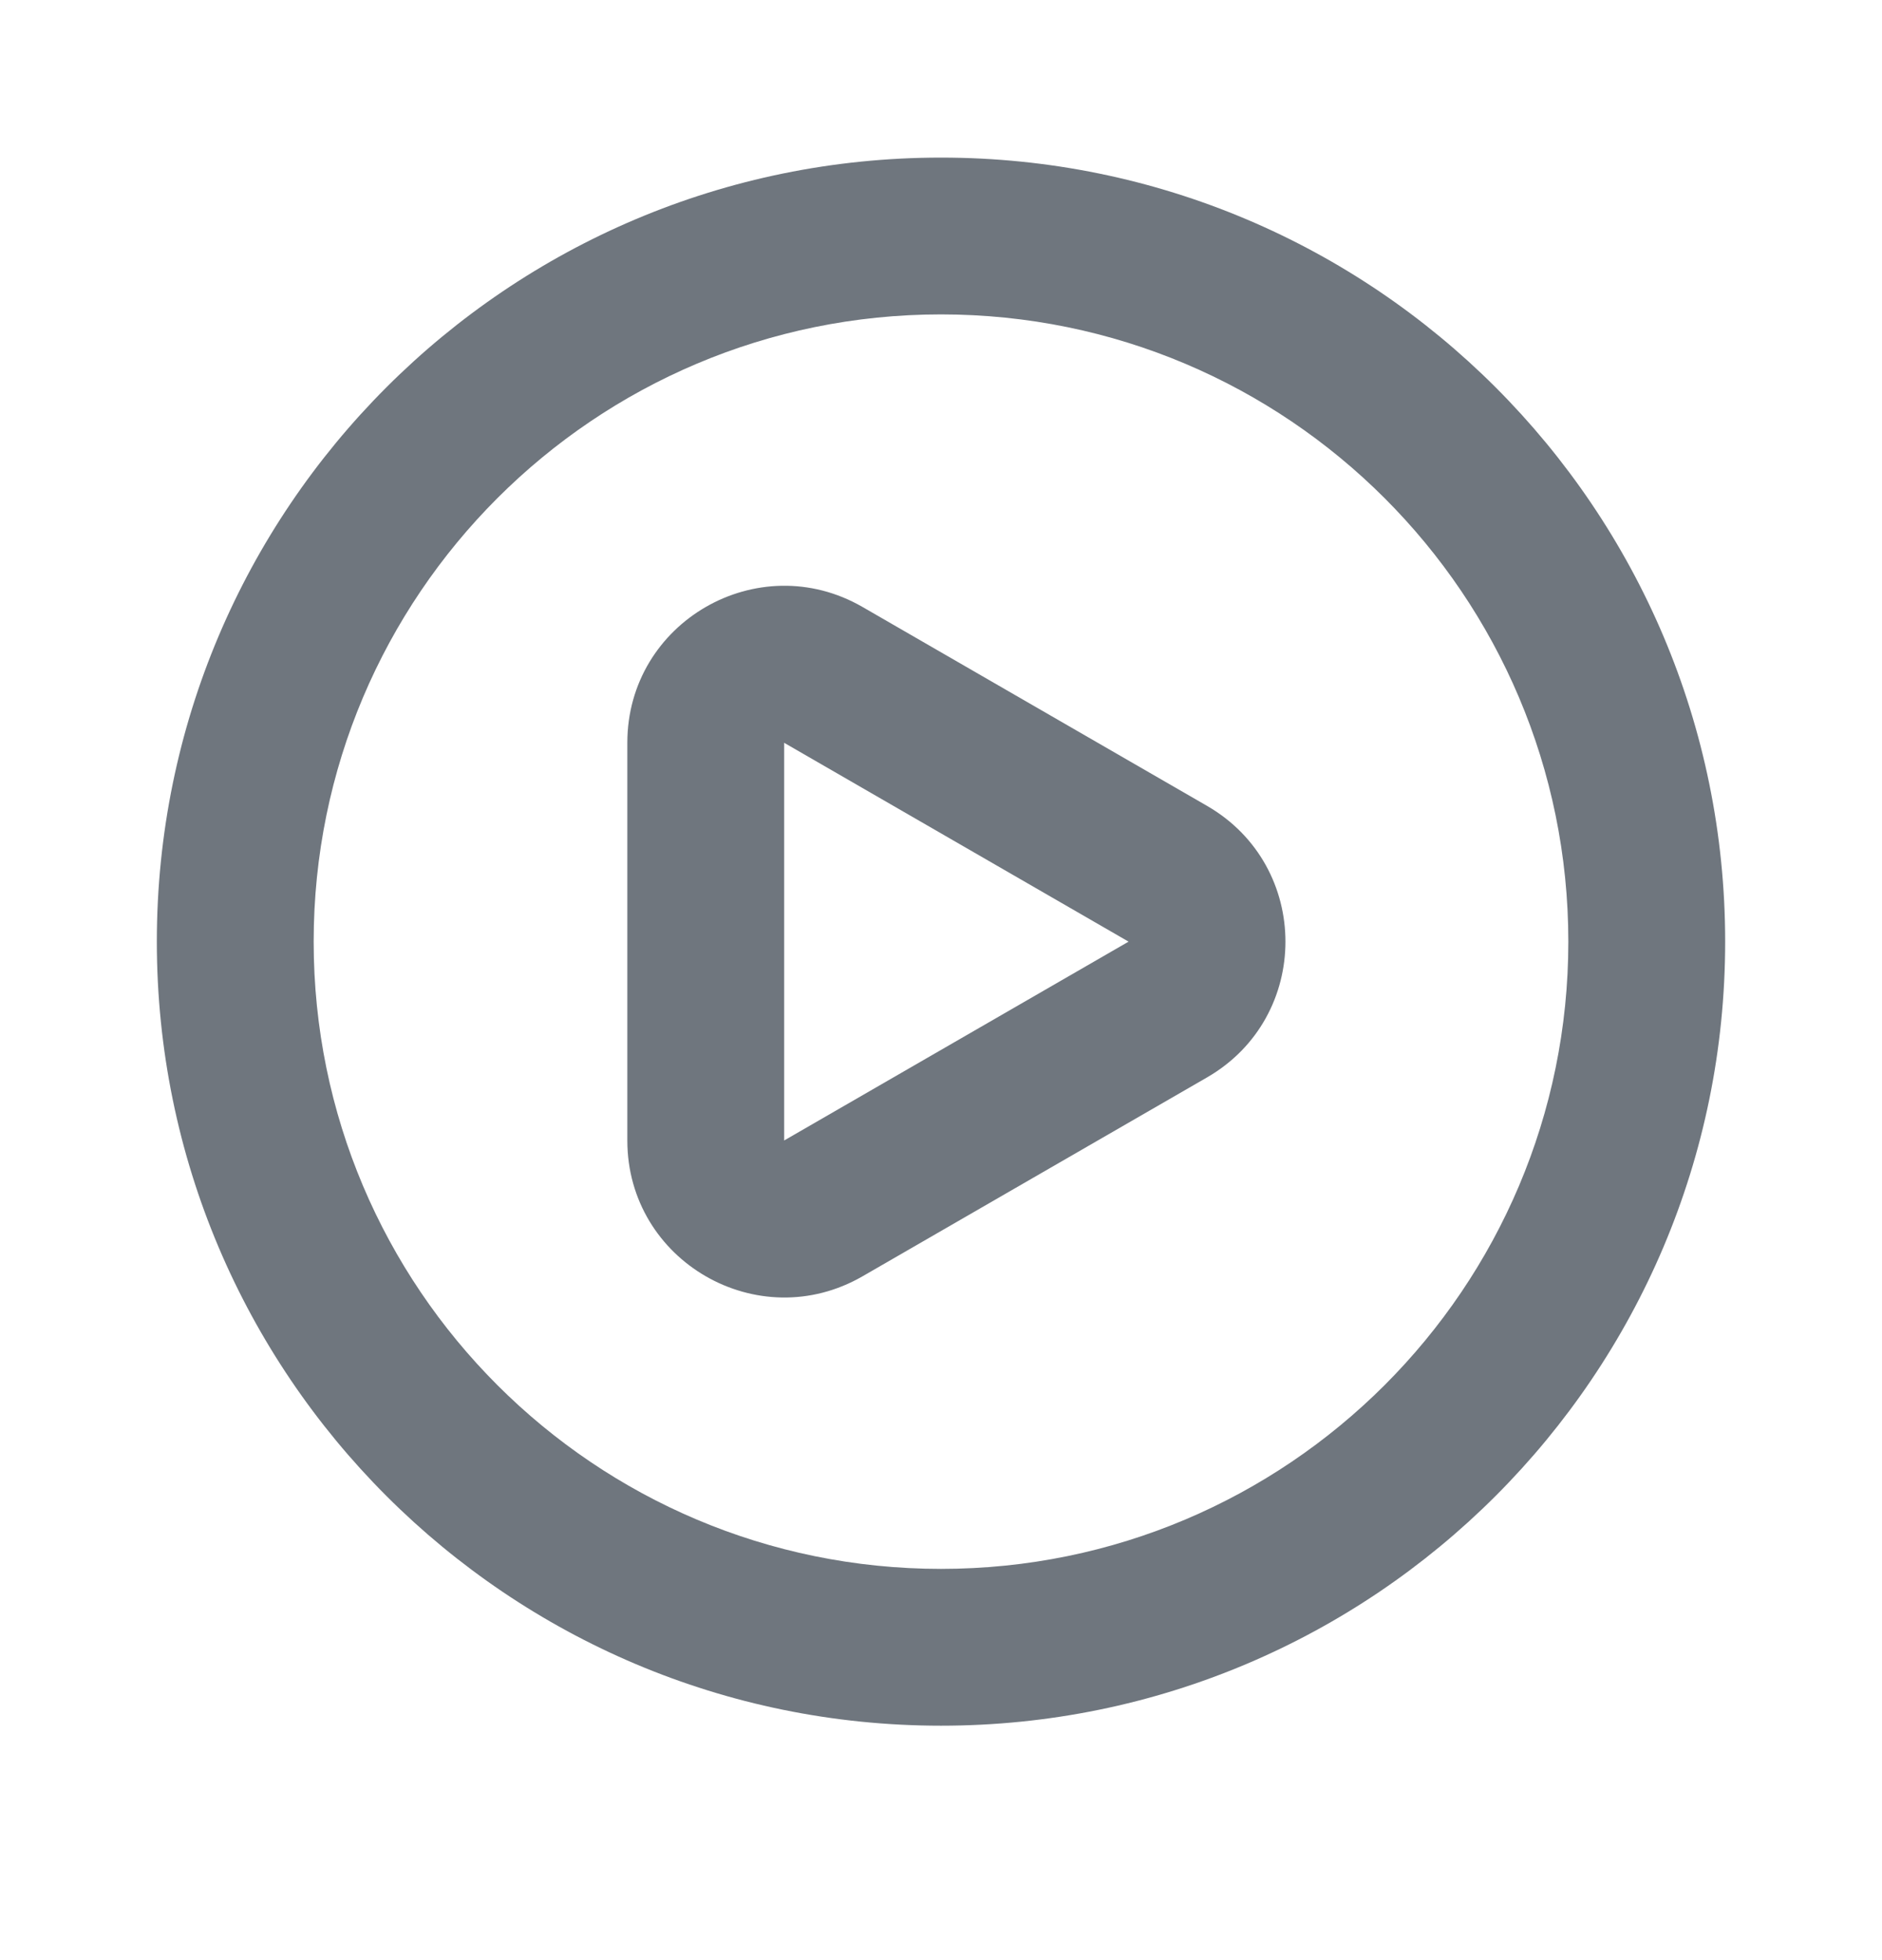 <svg width="24" height="25" viewBox="0 0 24 25" fill="none" xmlns="http://www.w3.org/2000/svg">
<path fill-rule="evenodd" clip-rule="evenodd" d="M12 20.01C16.418 20.01 20 16.428 20 12.01C20 7.592 16.418 4.01 12 4.01C7.582 4.01 4 7.592 4 12.01C4 16.428 7.582 20.01 12 20.01ZM12 22.01C17.523 22.01 22 17.533 22 12.01C22 6.487 17.523 2.01 12 2.01C6.477 2.01 2 6.487 2 12.01C2 17.533 6.477 22.01 12 22.01Z" fill="#6F767E"/>
<path fill-rule="evenodd" clip-rule="evenodd" d="M10 14.546L14.392 12.01L10 9.474L10 14.546ZM15.392 13.742C16.726 12.972 16.726 11.048 15.392 10.278L11 7.742C9.667 6.972 8 7.934 8 9.474V14.546C8 16.085 9.667 17.048 11 16.278L15.392 13.742Z" fill="#6F767E"/>
</svg>
